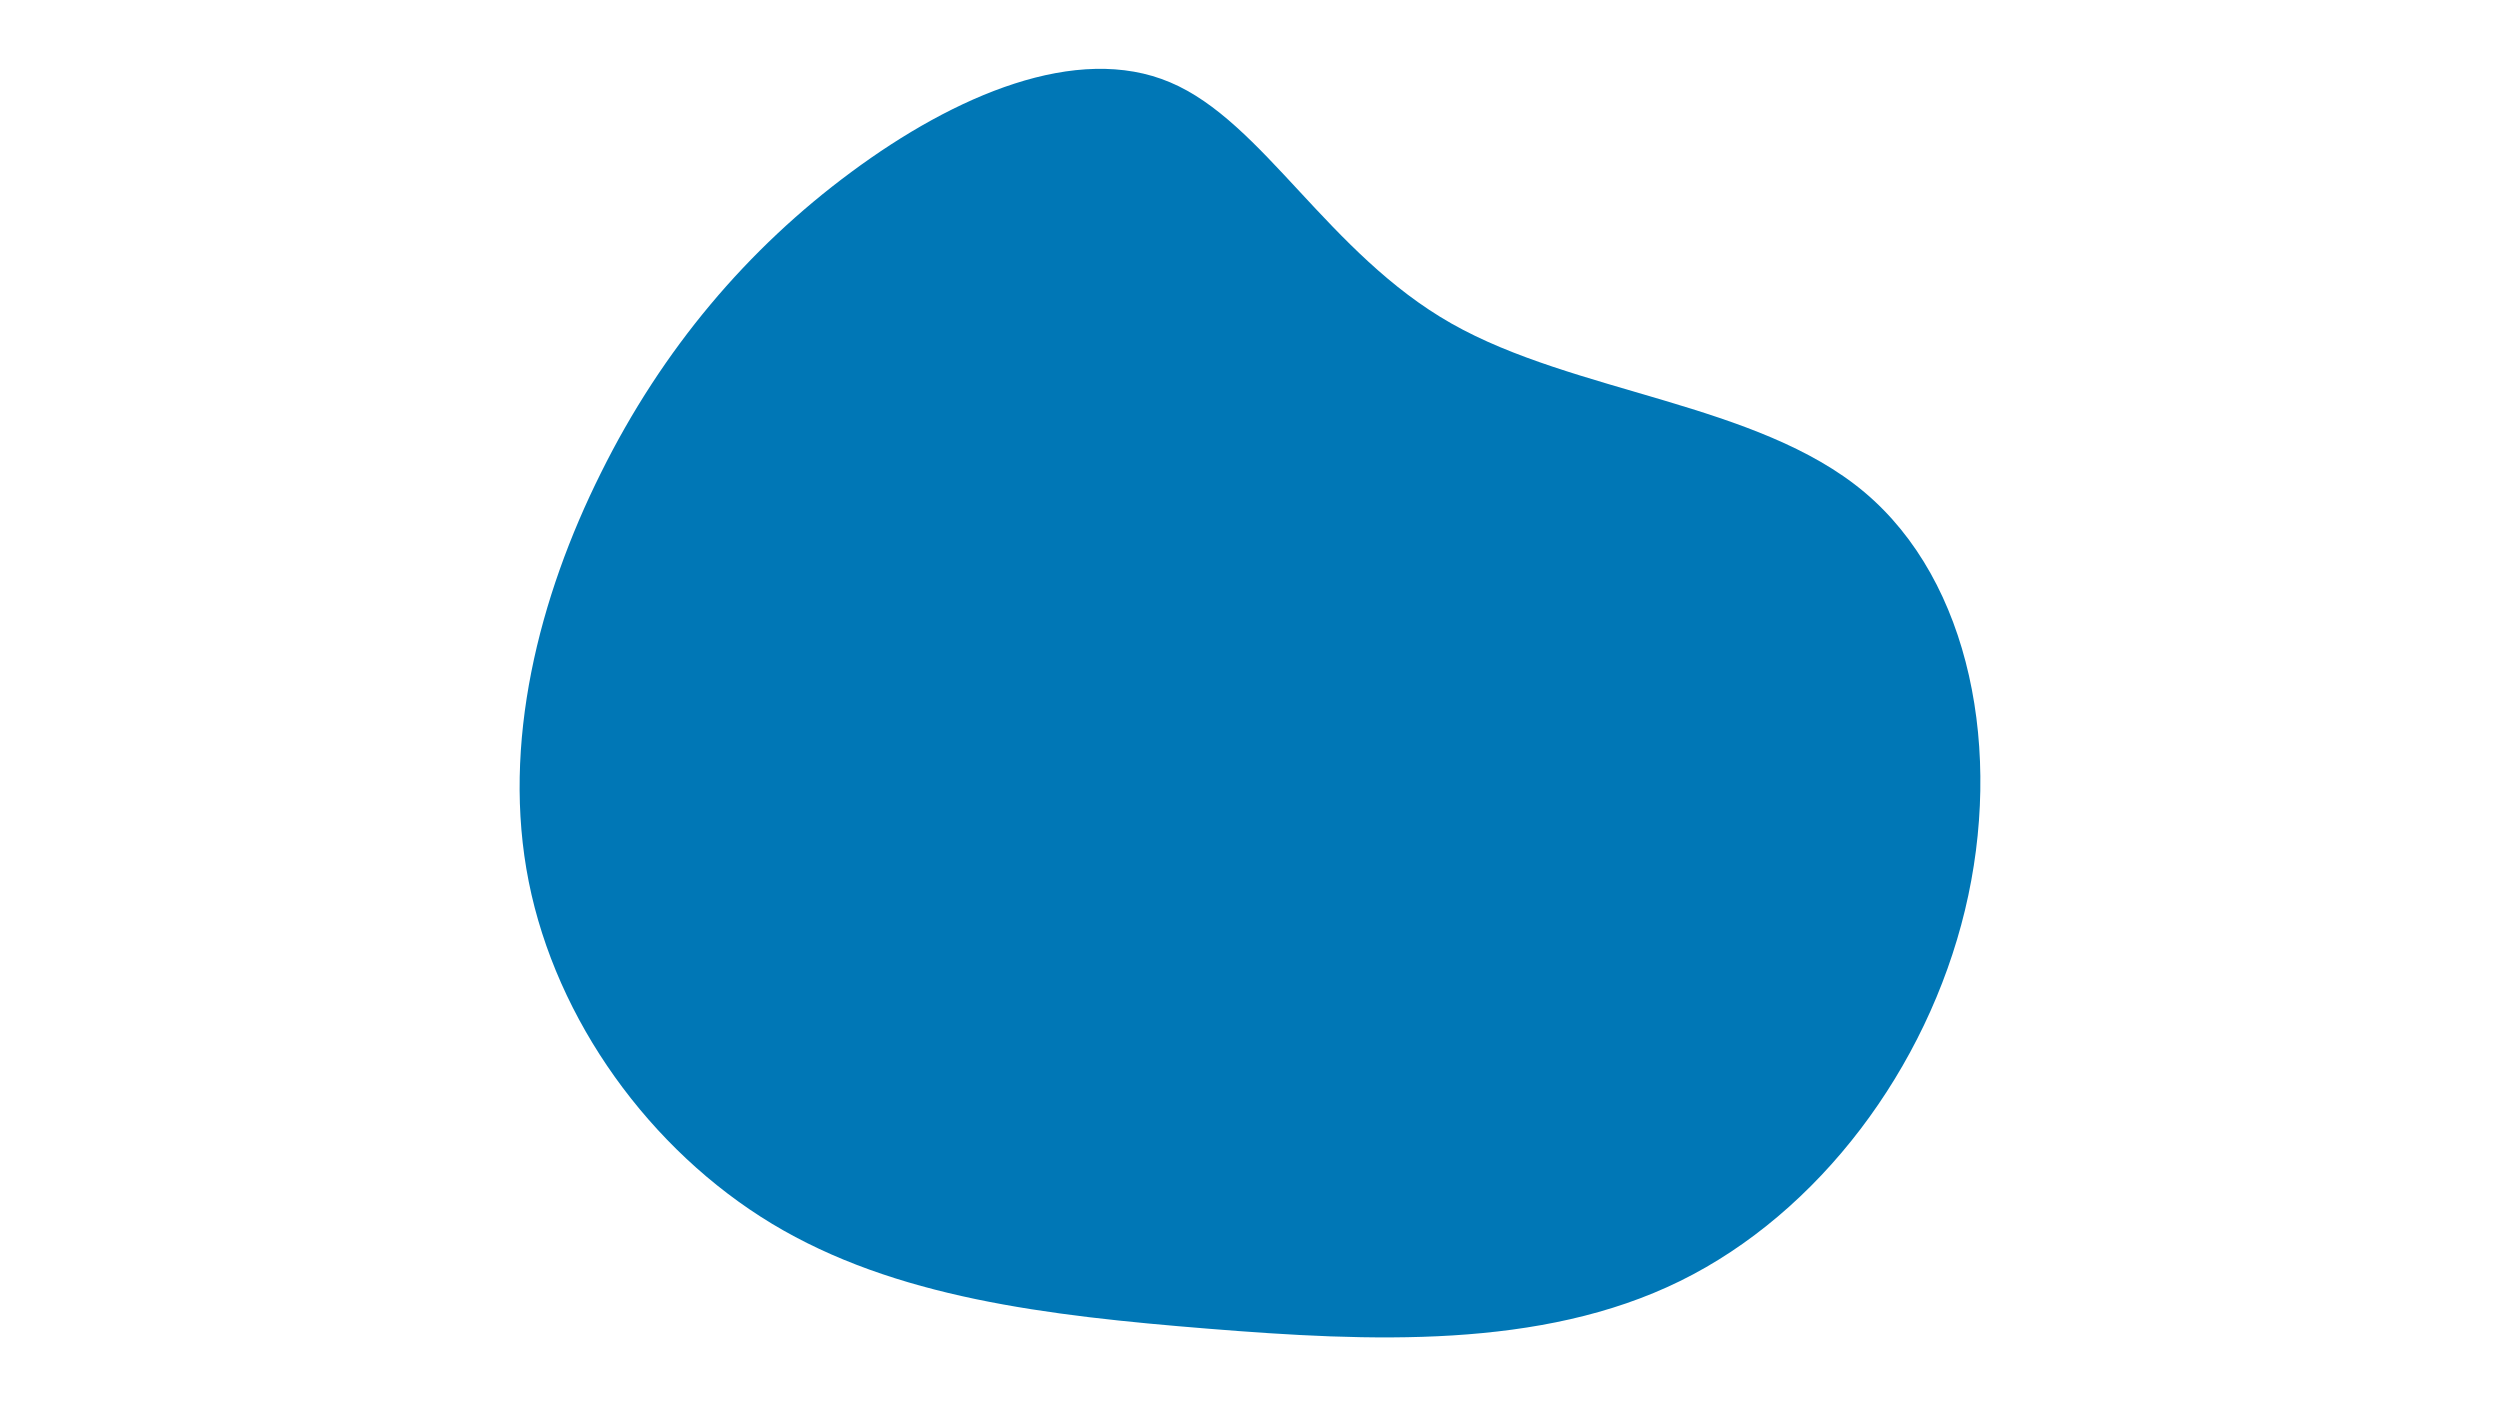 <svg id="visual" viewBox="0 0 960 540" width="960" height="540" xmlns="http://www.w3.org/2000/svg" xmlns:xlink="http://www.w3.org/1999/xlink" version="1.1"><rect x="0" y="0" width="960" height="540" fill="#fff"></rect><g transform="translate(460.344 250.221)"><path d="M97 -126C144.4 -99.1 214.4 -95.7 255.5 -61.3C296.6 -26.8 308.8 38.7 294.2 99.3C279.6 159.9 238.3 215.4 184.8 241.7C131.3 268 65.6 265 3.6 260C-58.4 255 -116.8 248.1 -163.9 219.7C-210.9 191.3 -246.7 141.5 -257.3 88.4C-267.9 35.3 -253.3 -21.1 -229.6 -68.6C-206 -116.2 -173.2 -154.8 -133.4 -184.2C-93.7 -213.6 -46.8 -233.8 -11 -218.6C24.8 -203.5 49.6 -152.9 97 -126" fill="#0077B6"></path></g></svg>